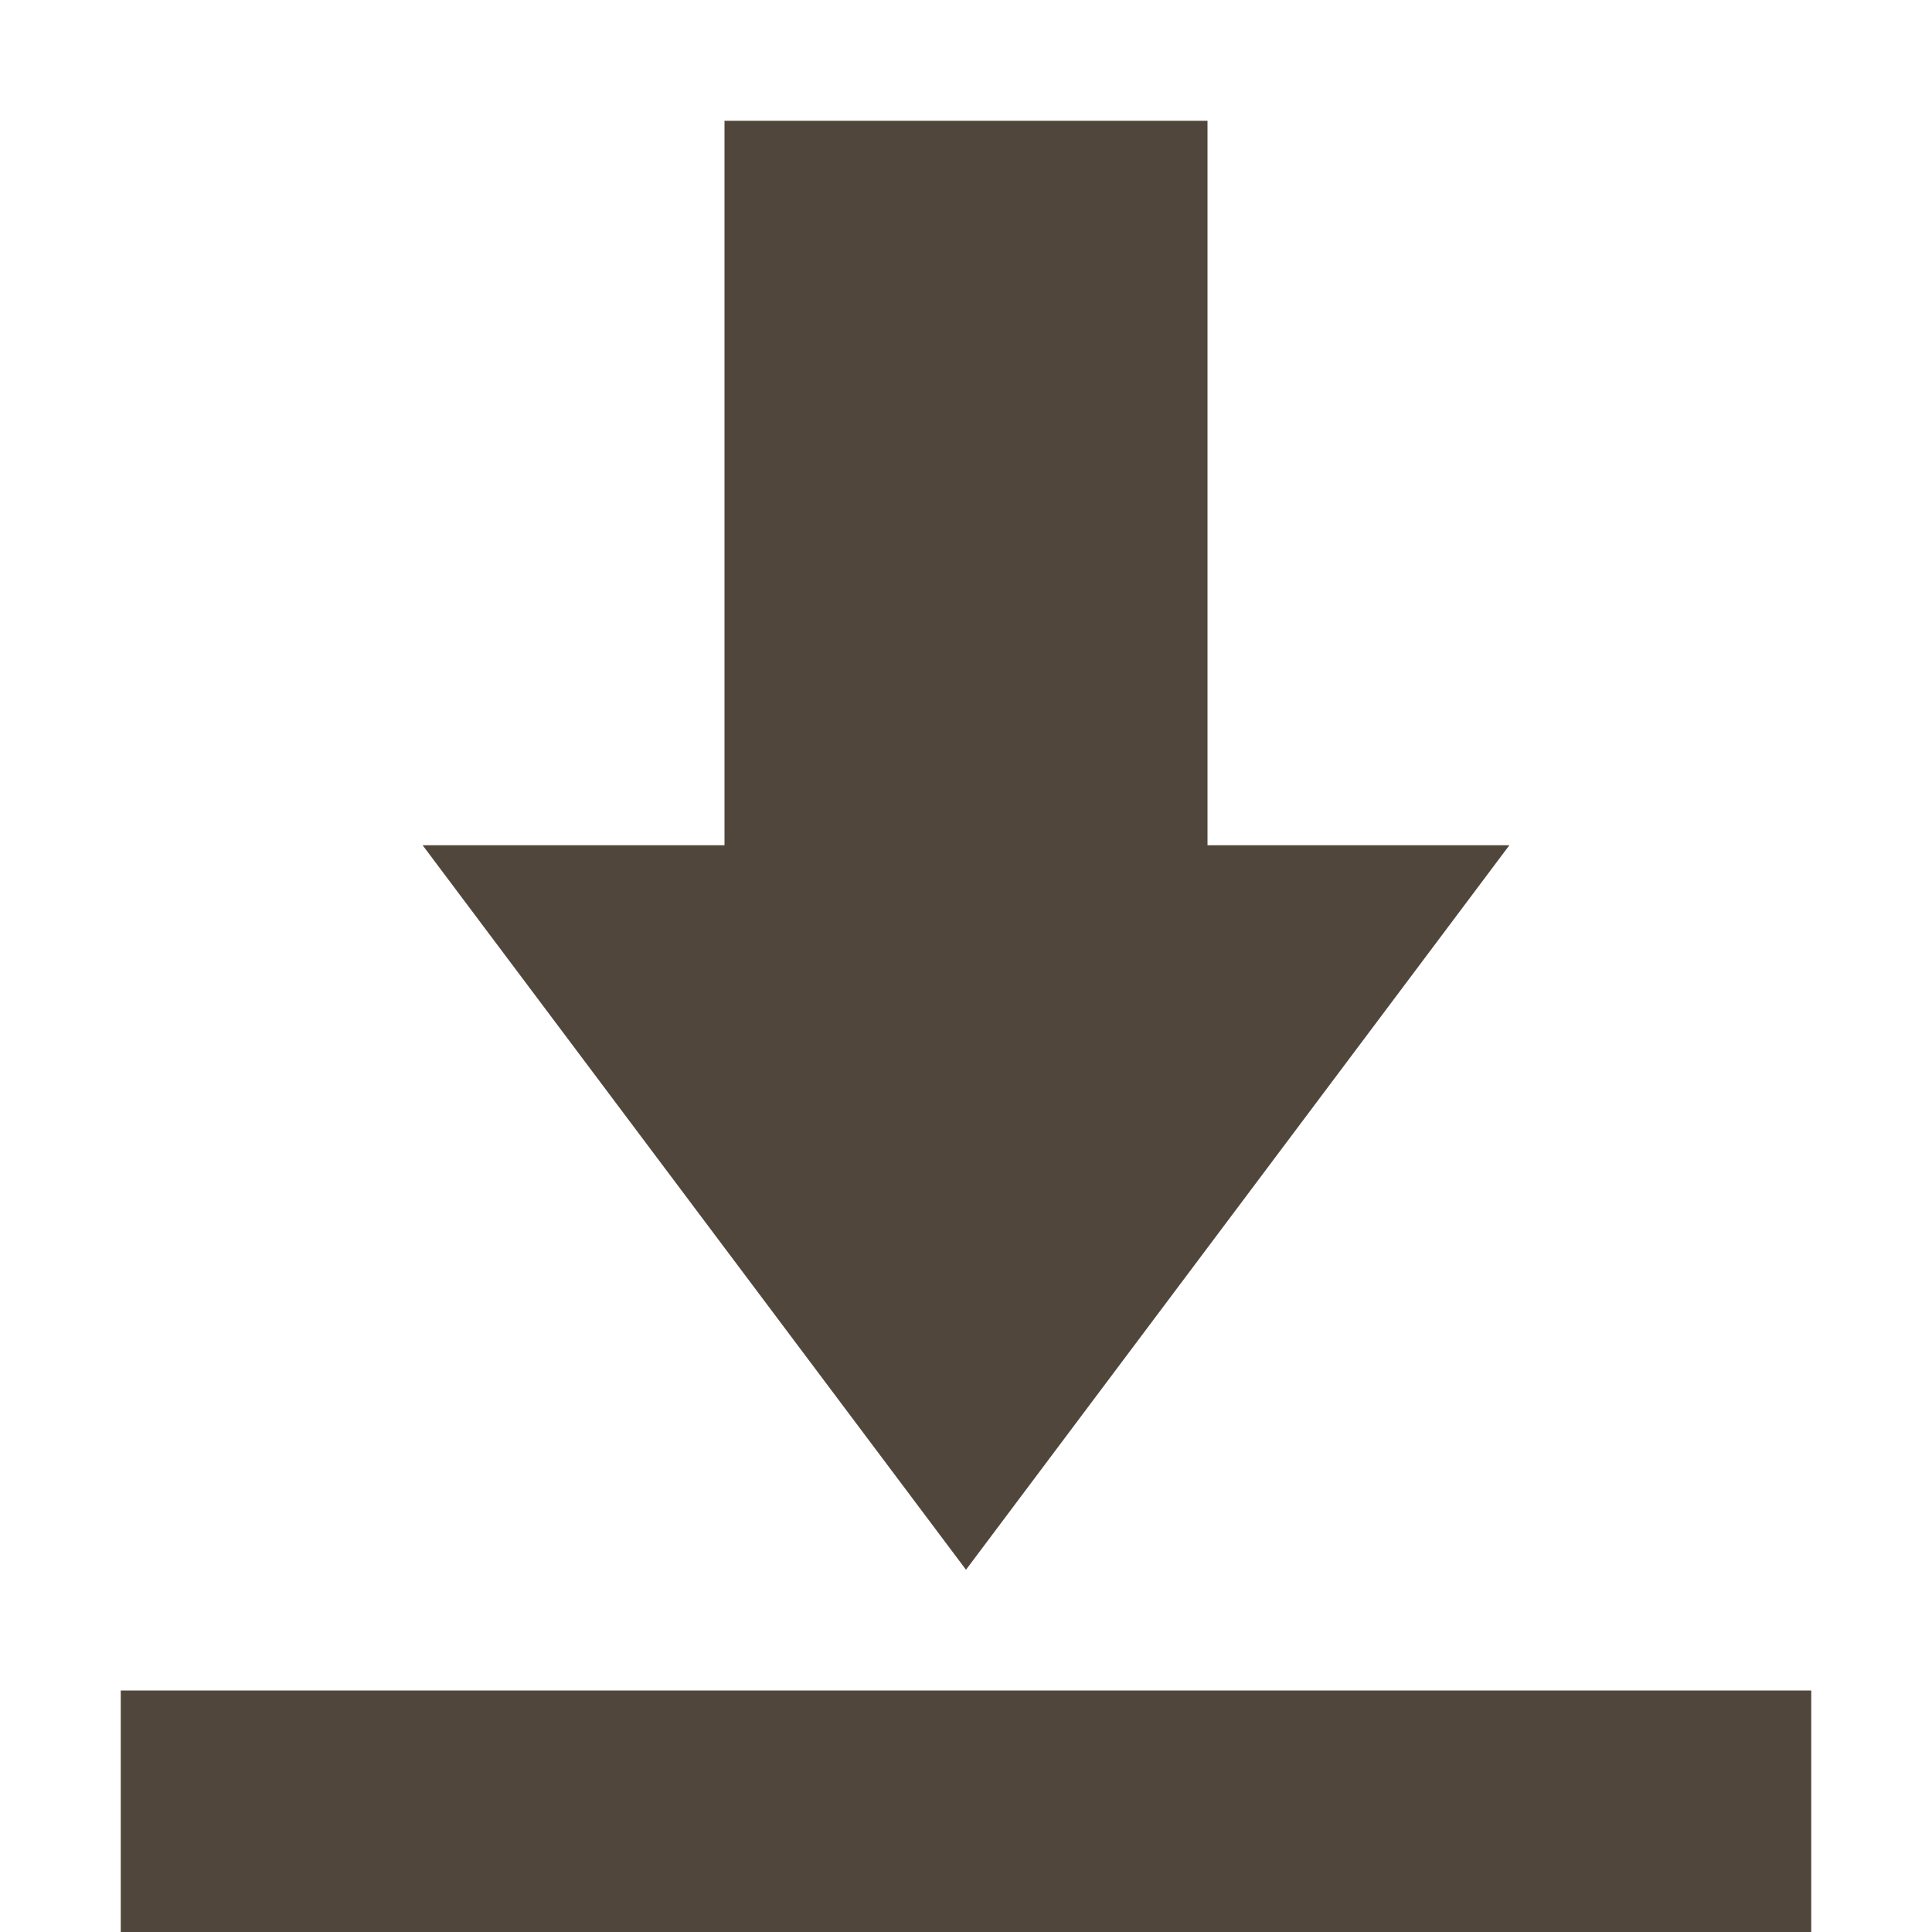 <svg xmlns="http://www.w3.org/2000/svg" width="16" height="16" version="1.1">
 <path style="fill:#51463c" d="M 6 1 L 6 7 L 3.5 7 L 8 13 L 12.5 7 L 10 7 L 10 1 L 6 1 z M 1 14 L 1 16 L 15 16 L 15 14 L 1 14 z"/>
</svg>
